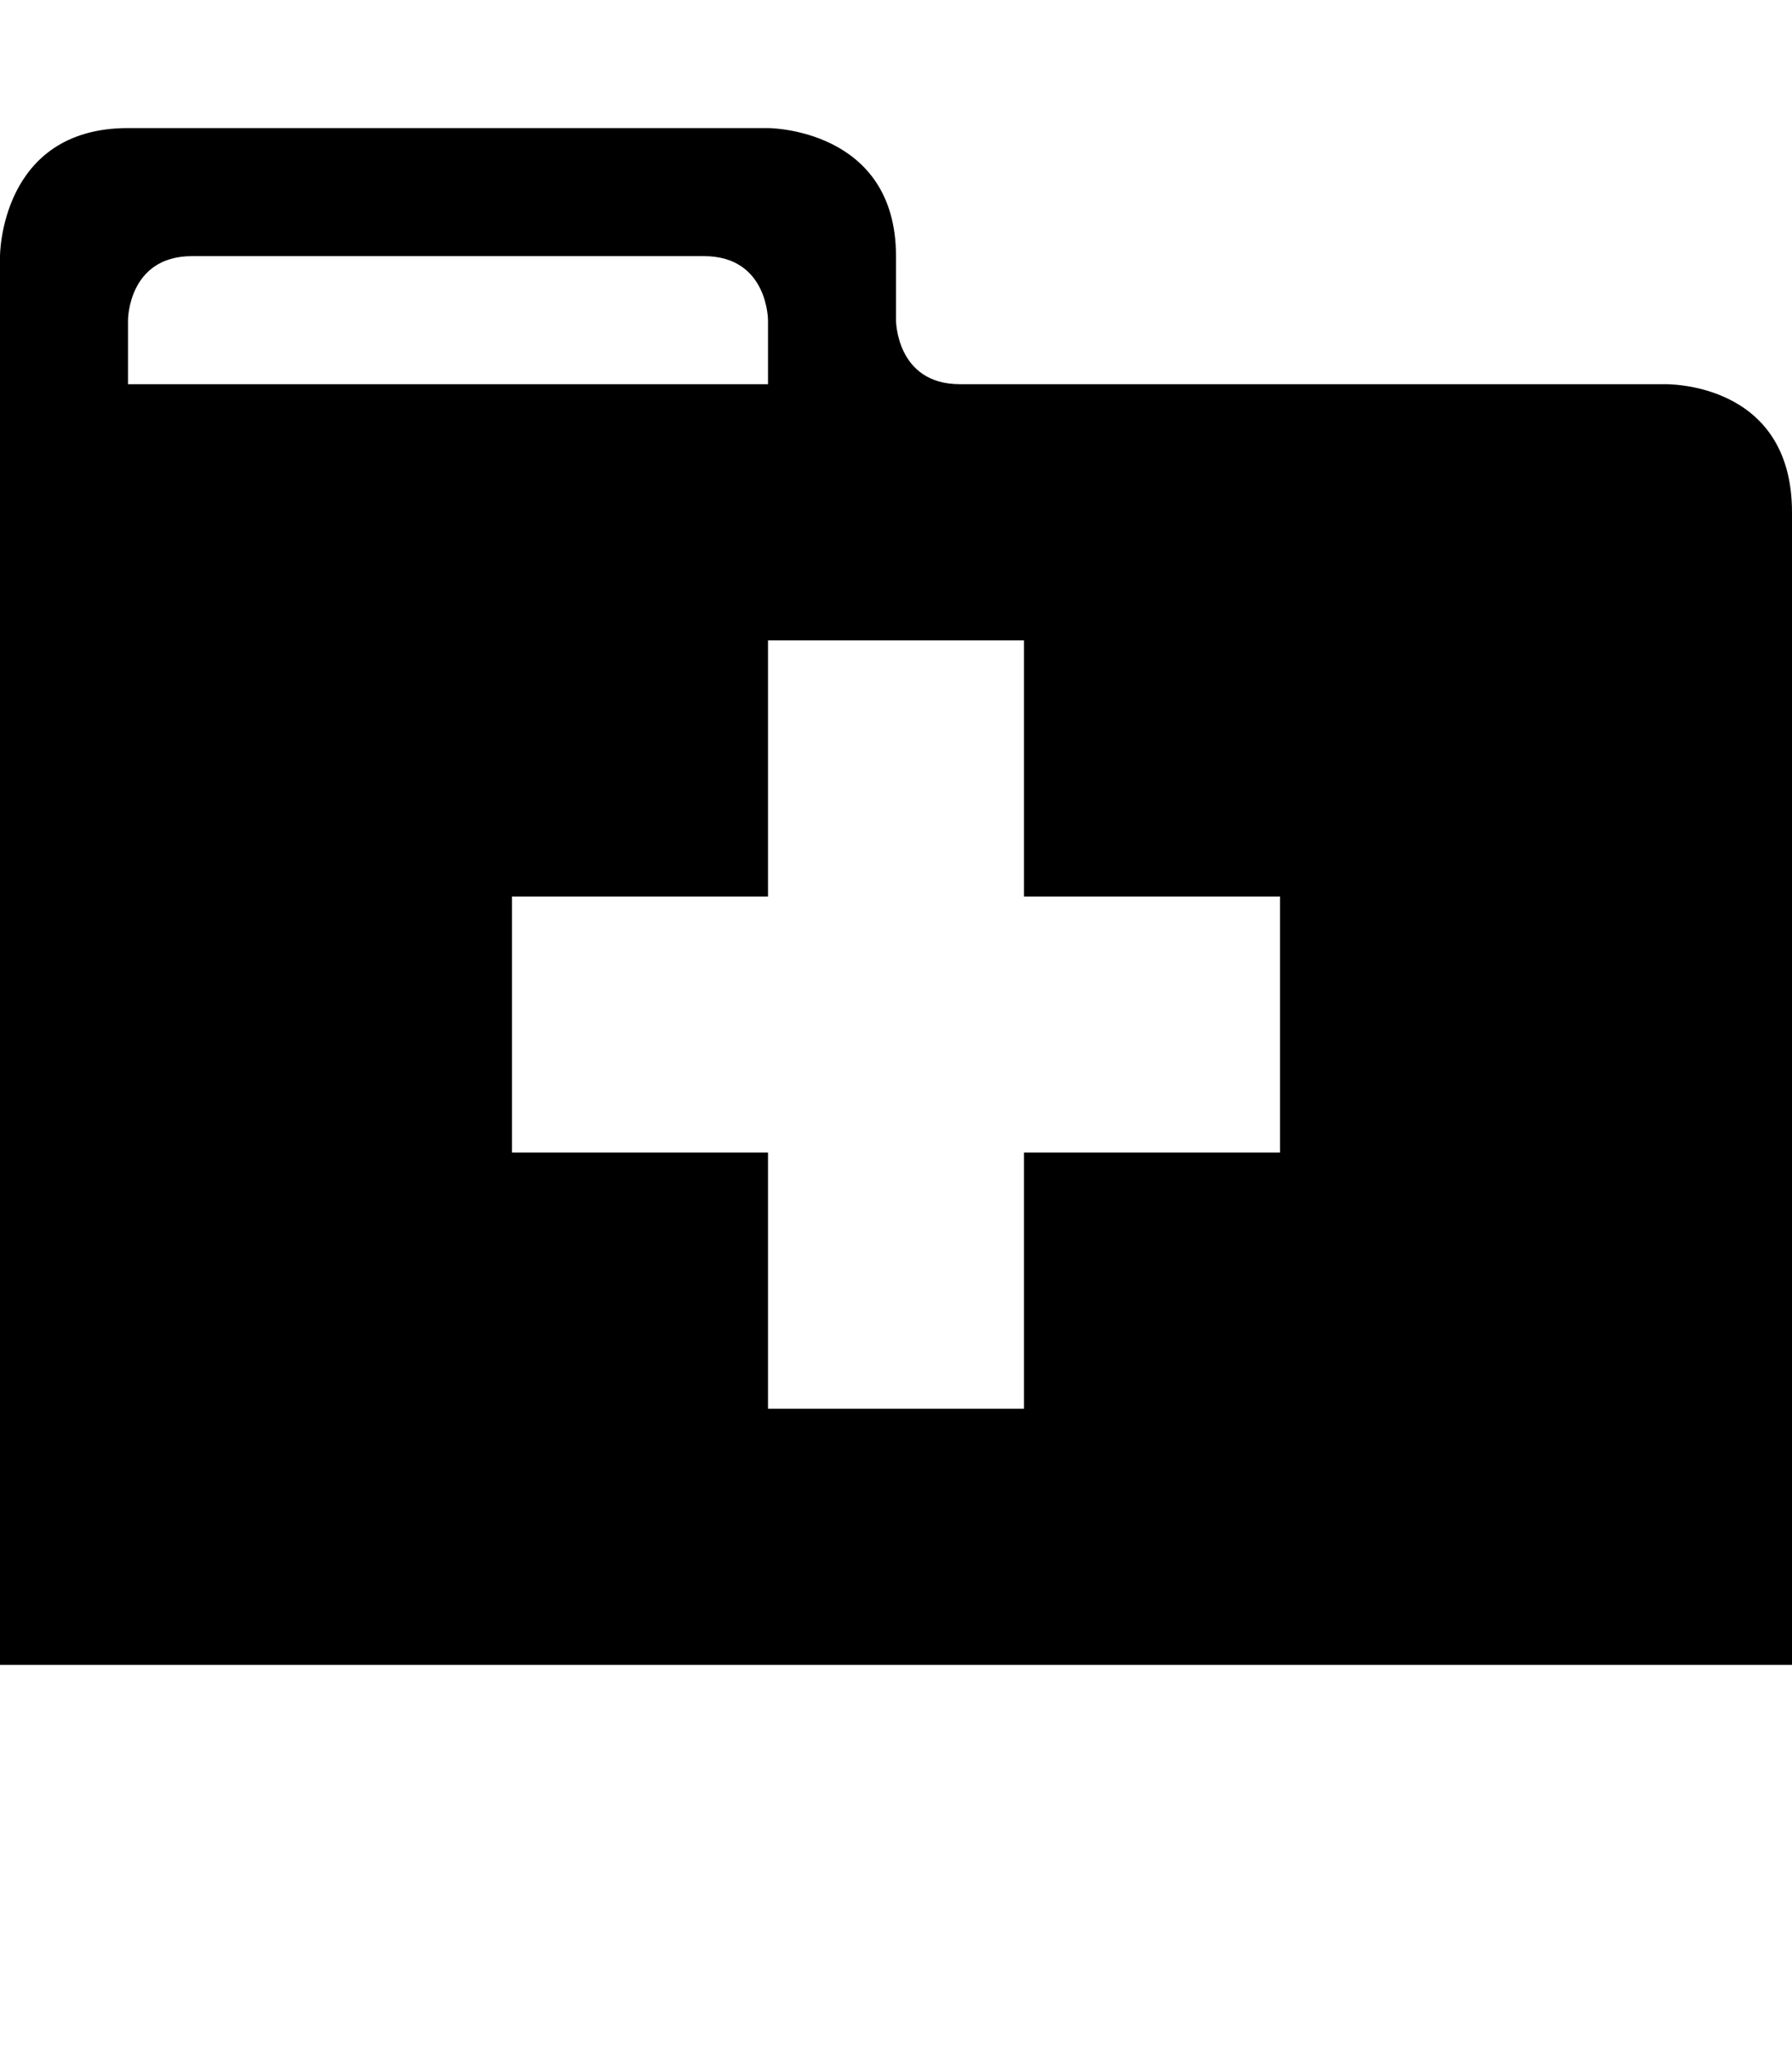 <svg width="84" xmlns="http://www.w3.org/2000/svg" height="96" viewBox="0 0 84 96" xmlns:xlink="http://www.w3.org/1999/xlink">
<path d="M78 18s-30 0-33 0-3-3-3-3 0-1.969 0-3c0-6-6-6-6-6s-24 0-30 0-6 6-6 6v66h84s0-47.813 0-54-6-6-6-6zM6 15s0-3 3-3h24c3 0 3 3 3 3v3h-30v-3zM60 54h-12v12h-12v-12h-12v-12h12v-12h12v12h12v12z"/>
</svg>

